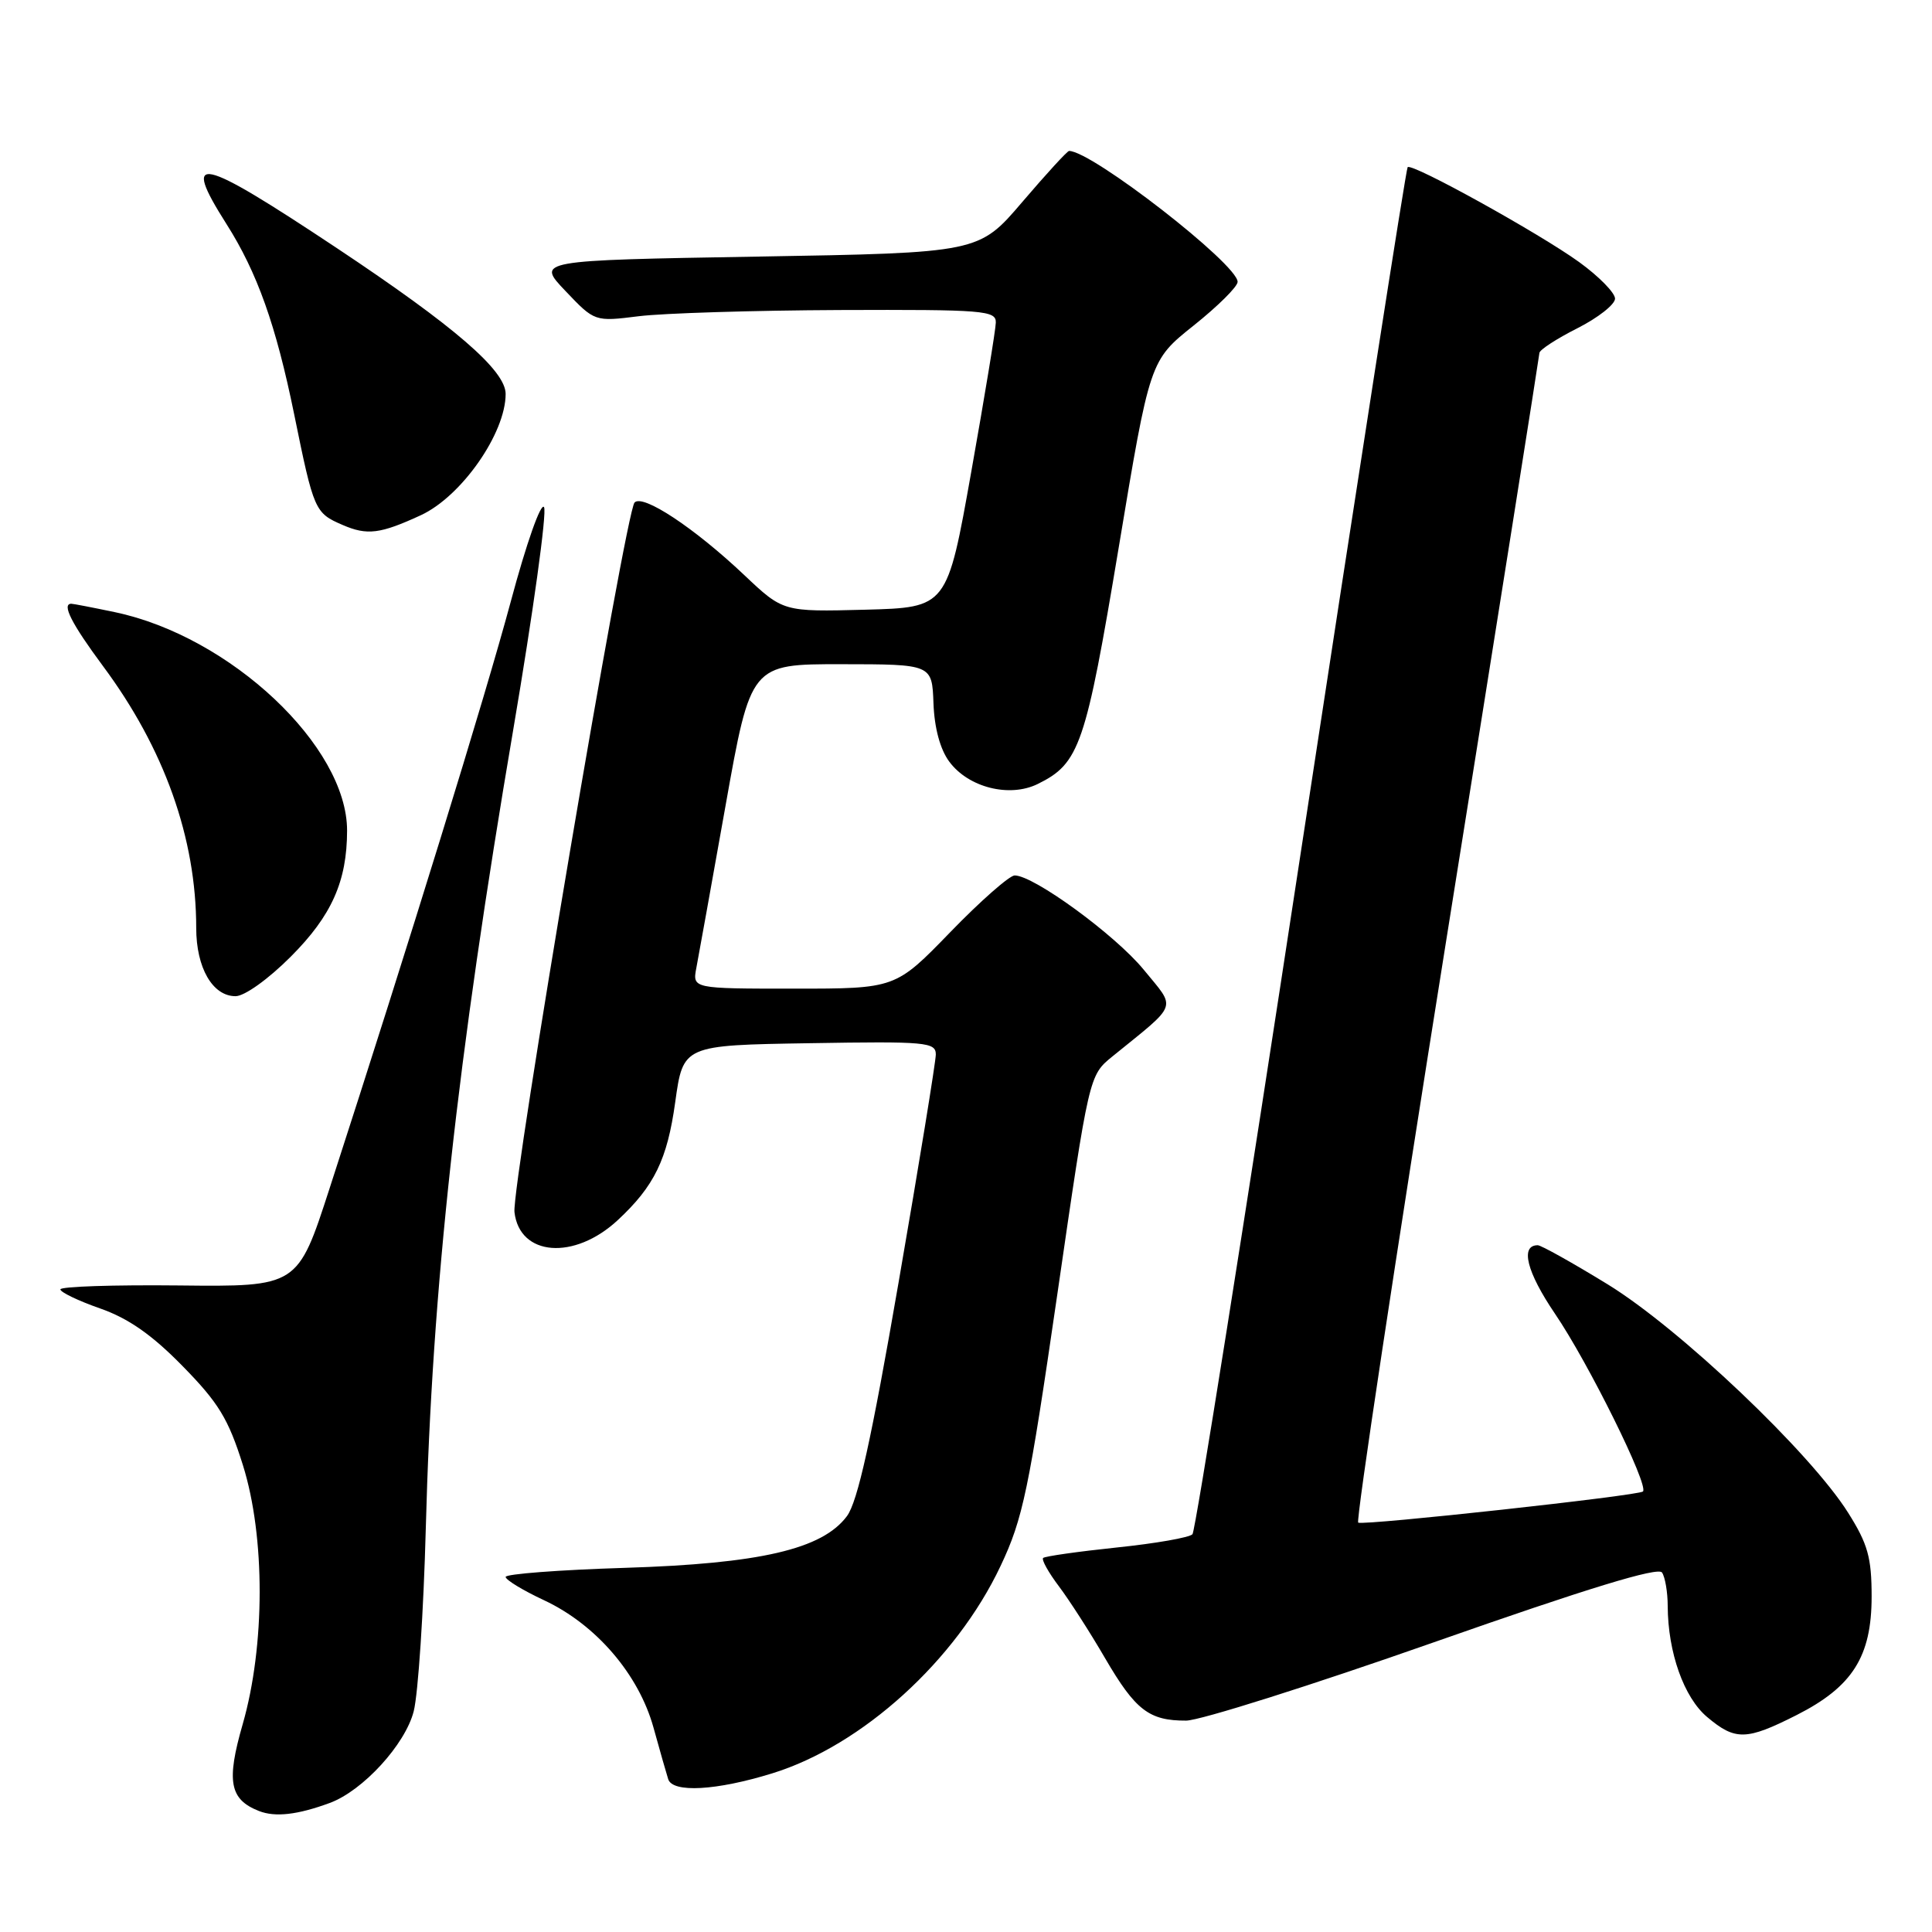 <?xml version="1.0" encoding="UTF-8" standalone="no"?>
<!DOCTYPE svg PUBLIC "-//W3C//DTD SVG 1.1//EN" "http://www.w3.org/Graphics/SVG/1.1/DTD/svg11.dtd" >
<svg xmlns="http://www.w3.org/2000/svg" xmlns:xlink="http://www.w3.org/1999/xlink" version="1.1" viewBox="0 0 256 256">
 <g >
 <path fill="currentColor"
d=" M 43.70 238.90 C 48.09 237.28 53.70 231.15 54.82 226.75 C 55.41 224.41 56.13 213.50 56.42 202.50 C 57.25 170.74 60.56 140.48 68.03 96.55 C 70.65 81.12 72.48 67.92 72.09 67.21 C 71.69 66.49 69.75 71.98 67.68 79.71 C 64.29 92.32 54.29 124.71 43.66 157.50 C 39.45 170.50 39.45 170.50 23.72 170.33 C 15.08 170.24 8.00 170.47 8.00 170.85 C 8.00 171.22 10.36 172.36 13.25 173.37 C 17.00 174.68 20.13 176.86 24.19 181.01 C 28.96 185.87 30.26 188.00 32.19 194.15 C 35.16 203.63 35.14 218.08 32.16 228.46 C 29.97 236.04 30.42 238.44 34.32 239.97 C 36.47 240.81 39.41 240.48 43.70 238.90 Z  M 102.32 234.98 C 114.24 231.30 126.68 220.01 132.58 207.50 C 135.55 201.23 136.32 197.49 140.10 171.50 C 144.31 142.50 144.31 142.50 147.38 140.00 C 156.25 132.80 155.89 133.80 151.54 128.48 C 147.77 123.88 136.98 116.00 134.45 116.00 C 133.77 116.00 129.93 119.37 125.93 123.50 C 118.66 131.00 118.66 131.00 105.21 131.00 C 91.75 131.00 91.75 131.00 92.27 128.25 C 92.56 126.74 94.30 117.06 96.14 106.75 C 99.48 88.00 99.48 88.00 111.49 88.01 C 123.50 88.02 123.50 88.02 123.69 93.19 C 123.81 96.47 124.58 99.31 125.79 100.93 C 128.32 104.35 133.75 105.72 137.49 103.89 C 143.05 101.16 143.85 98.83 148.23 72.58 C 152.36 47.77 152.36 47.77 158.17 43.13 C 161.37 40.58 163.99 37.98 163.99 37.35 C 164.01 35.02 144.68 20.00 141.66 20.00 C 141.42 20.00 138.64 23.04 135.47 26.75 C 129.71 33.50 129.71 33.50 100.39 34.00 C 71.06 34.50 71.06 34.50 74.93 38.56 C 78.80 42.63 78.80 42.63 84.65 41.90 C 87.87 41.50 99.84 41.13 111.25 41.08 C 130.39 41.01 132.00 41.14 131.95 42.75 C 131.93 43.71 130.46 52.60 128.70 62.50 C 125.50 80.50 125.50 80.50 114.63 80.79 C 103.77 81.07 103.77 81.07 98.63 76.21 C 91.99 69.93 85.16 65.42 84.08 66.59 C 82.88 67.89 67.78 157.15 68.17 160.61 C 68.84 166.47 76.09 167.03 81.85 161.68 C 86.70 157.17 88.42 153.64 89.47 146.04 C 90.52 138.50 90.52 138.50 107.26 138.23 C 122.73 137.97 124.00 138.09 124.00 139.73 C 123.99 140.70 121.78 154.29 119.07 169.91 C 115.47 190.73 113.64 199.01 112.22 200.90 C 108.96 205.28 100.71 207.19 82.75 207.75 C 74.09 208.02 67.00 208.56 67.00 208.95 C 67.00 209.34 69.30 210.74 72.11 212.05 C 78.98 215.27 84.63 221.85 86.59 228.91 C 87.44 231.99 88.32 235.06 88.54 235.75 C 89.13 237.59 94.91 237.27 102.32 234.98 Z  M 238.07 227.25 C 245.47 223.50 248.00 219.50 248.00 211.55 C 248.00 206.39 247.50 204.59 244.89 200.45 C 239.88 192.48 222.58 176.05 213.04 170.19 C 208.39 167.34 204.21 165.00 203.76 165.00 C 201.40 165.00 202.29 168.54 206.04 174.07 C 210.47 180.58 218.51 196.83 217.70 197.63 C 217.15 198.18 180.88 202.15 179.97 201.76 C 179.63 201.62 184.88 166.85 191.65 124.50 C 198.42 82.15 203.96 47.17 203.98 46.77 C 203.99 46.36 206.25 44.89 209.00 43.50 C 211.75 42.11 214.00 40.34 214.00 39.57 C 214.00 38.80 211.86 36.62 209.25 34.73 C 203.96 30.91 187.10 21.57 186.52 22.15 C 186.31 22.35 179.98 63.01 172.43 112.51 C 164.89 162.00 158.40 202.86 158.01 203.29 C 157.63 203.73 153.11 204.52 147.98 205.05 C 142.85 205.59 138.46 206.21 138.22 206.44 C 137.99 206.68 138.93 208.36 140.30 210.18 C 141.68 212.01 144.45 216.31 146.44 219.74 C 150.46 226.62 152.26 228.01 157.18 227.99 C 159.01 227.98 173.78 223.31 190.00 217.61 C 210.38 210.45 219.73 207.59 220.23 208.37 C 220.64 208.99 220.98 210.99 220.98 212.81 C 221.01 218.97 223.13 224.93 226.20 227.51 C 229.94 230.66 231.39 230.63 238.07 227.25 Z  M 38.54 126.75 C 43.95 121.33 45.98 116.77 45.99 110.07 C 46.01 98.89 30.51 84.31 15.20 81.11 C 12.29 80.50 9.70 80.00 9.45 80.00 C 8.14 80.00 9.48 82.64 13.64 88.25 C 21.78 99.20 26.00 111.06 26.00 122.96 C 26.00 128.24 28.17 132.00 31.21 132.00 C 32.40 132.00 35.55 129.75 38.54 126.75 Z  M 55.76 68.27 C 61.15 65.78 67.00 57.41 67.00 52.20 C 67.00 49.09 60.26 43.27 44.64 32.88 C 26.25 20.66 23.97 20.16 30.00 29.67 C 34.09 36.11 36.57 43.09 38.98 54.90 C 41.58 67.67 41.71 67.97 45.40 69.56 C 48.65 70.97 50.39 70.75 55.76 68.27 Z "/>
</g>
</svg>